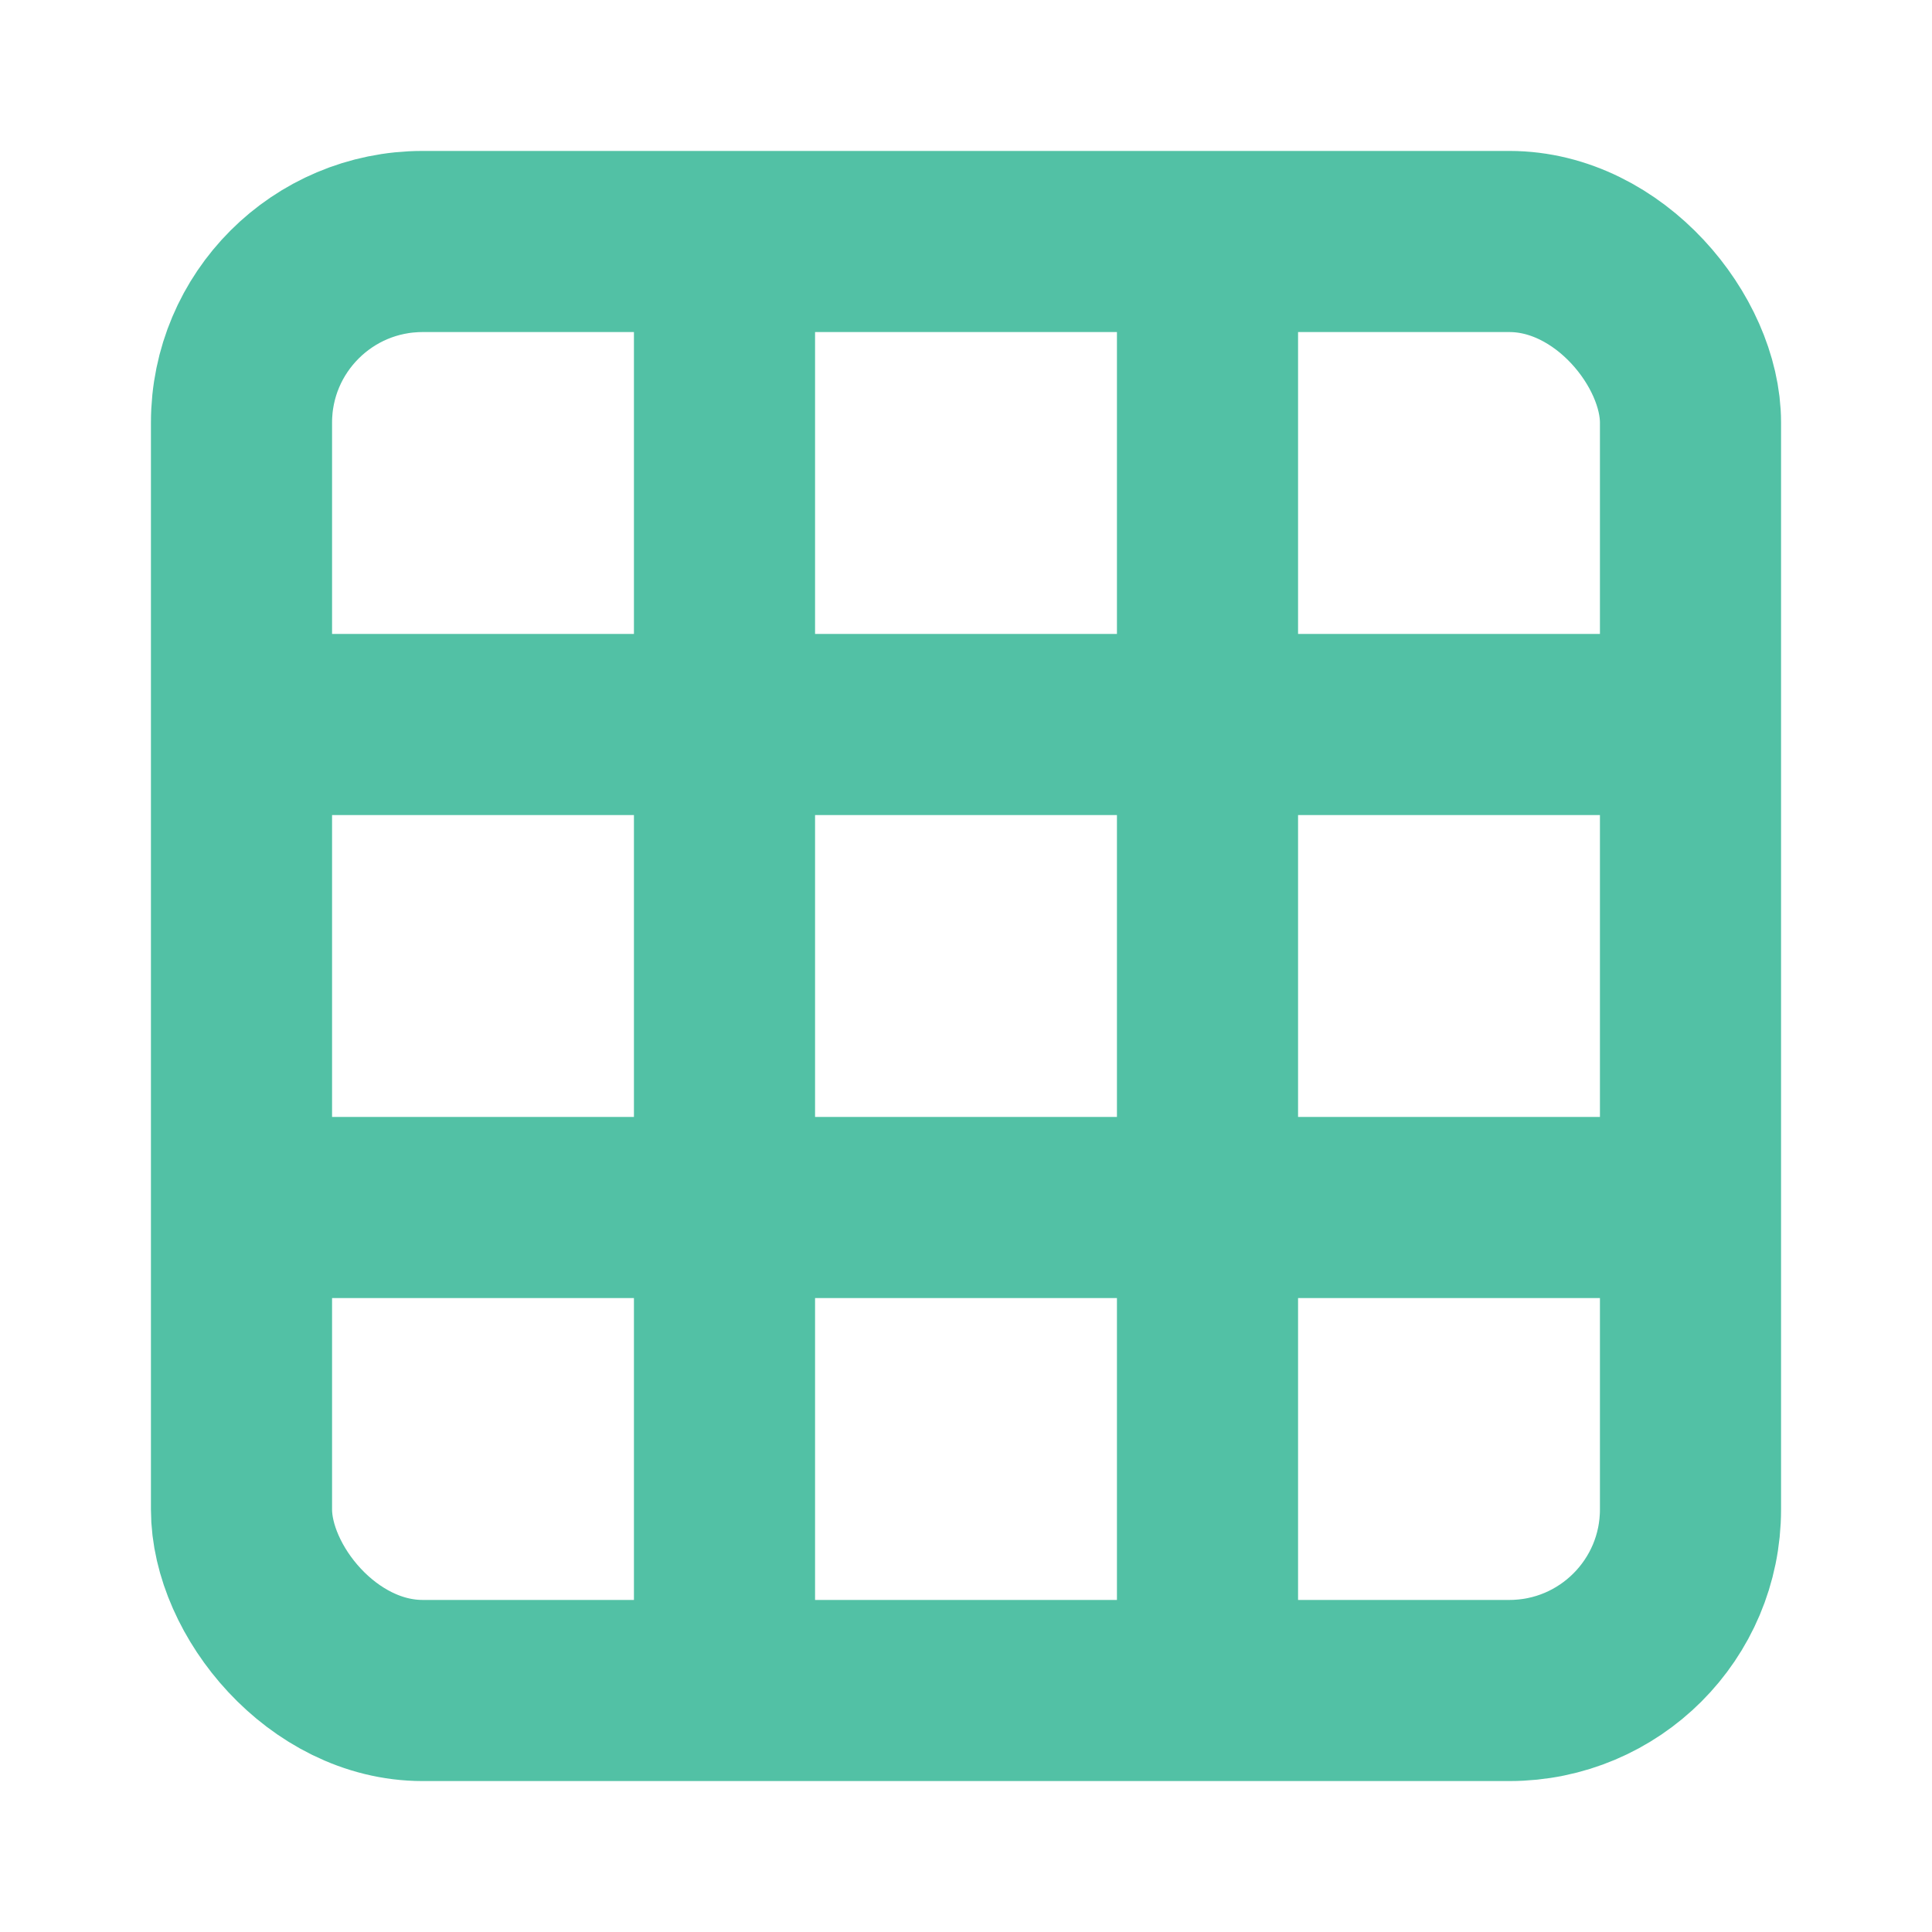 <svg xmlns="http://www.w3.org/2000/svg" width="16" height="16" viewBox="0 0 16 16" fill="none">
  <rect x="2" y="2" width="12" height="12" rx="1.5" stroke="#52C1A5" stroke-width="1.5" fill="none"/>
  <line x1="2" y1="6" x2="14" y2="6" stroke="#52C1A5" stroke-width="1.5"/>
  <line x1="2" y1="10" x2="14" y2="10" stroke="#52C1A5" stroke-width="1.5"/>
  <line x1="6" y1="2" x2="6" y2="14" stroke="#52C1A5" stroke-width="1.5"/>
  <line x1="10" y1="2" x2="10" y2="14" stroke="#52C1A5" stroke-width="1.5"/>
</svg>
